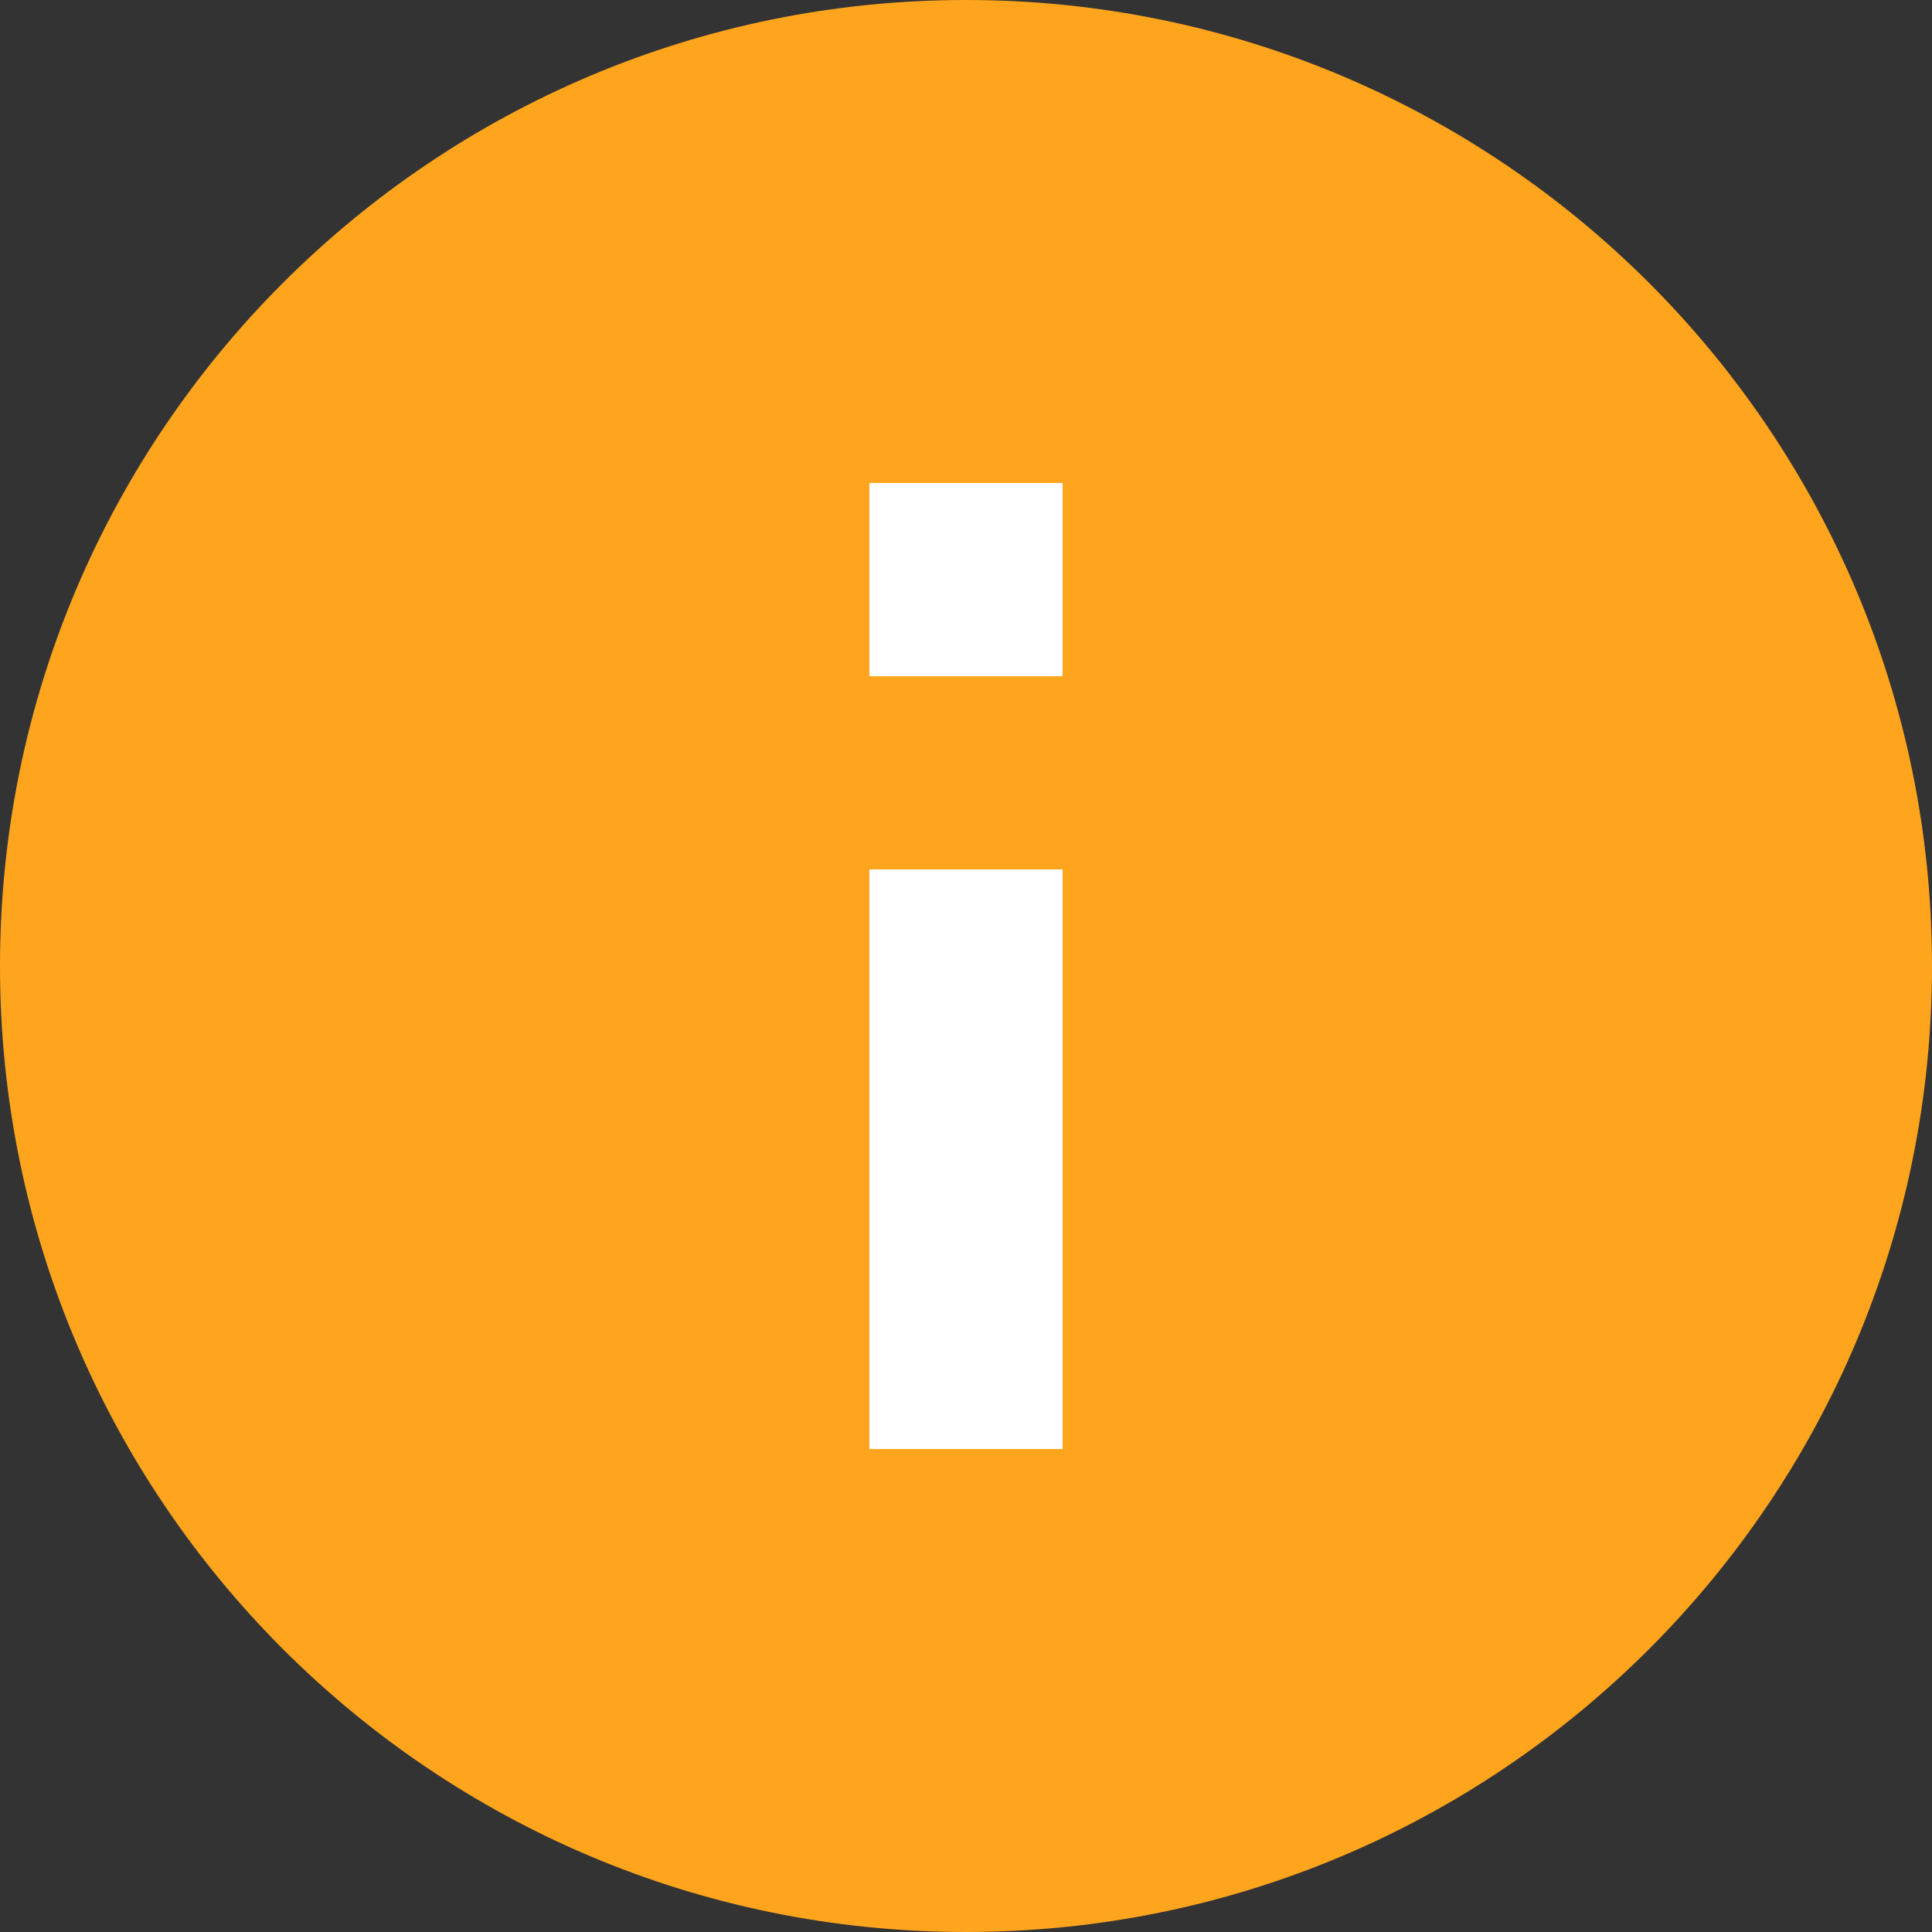 <svg width="33" height="33" viewBox="0 0 33 33" fill="none" xmlns="http://www.w3.org/2000/svg">
<rect x="0" y="0" width="33" height="33" fill="#333333" stroke="none"/>
<circle cx="16" cy="16" r="10" fill="white"/>
<path d="M16.5 0C7.387 0 0 7.387 0 16.5C0 25.613 7.387 33 16.5 33C25.613 33 33 25.613 33 16.5C33 7.387 25.613 0 16.5 0ZM14.85 8.25H18.15V11.55H14.85V8.25ZM14.85 14.85H18.15V24.75H14.85V14.85Z" fill="#FFA51D"/>
</svg>